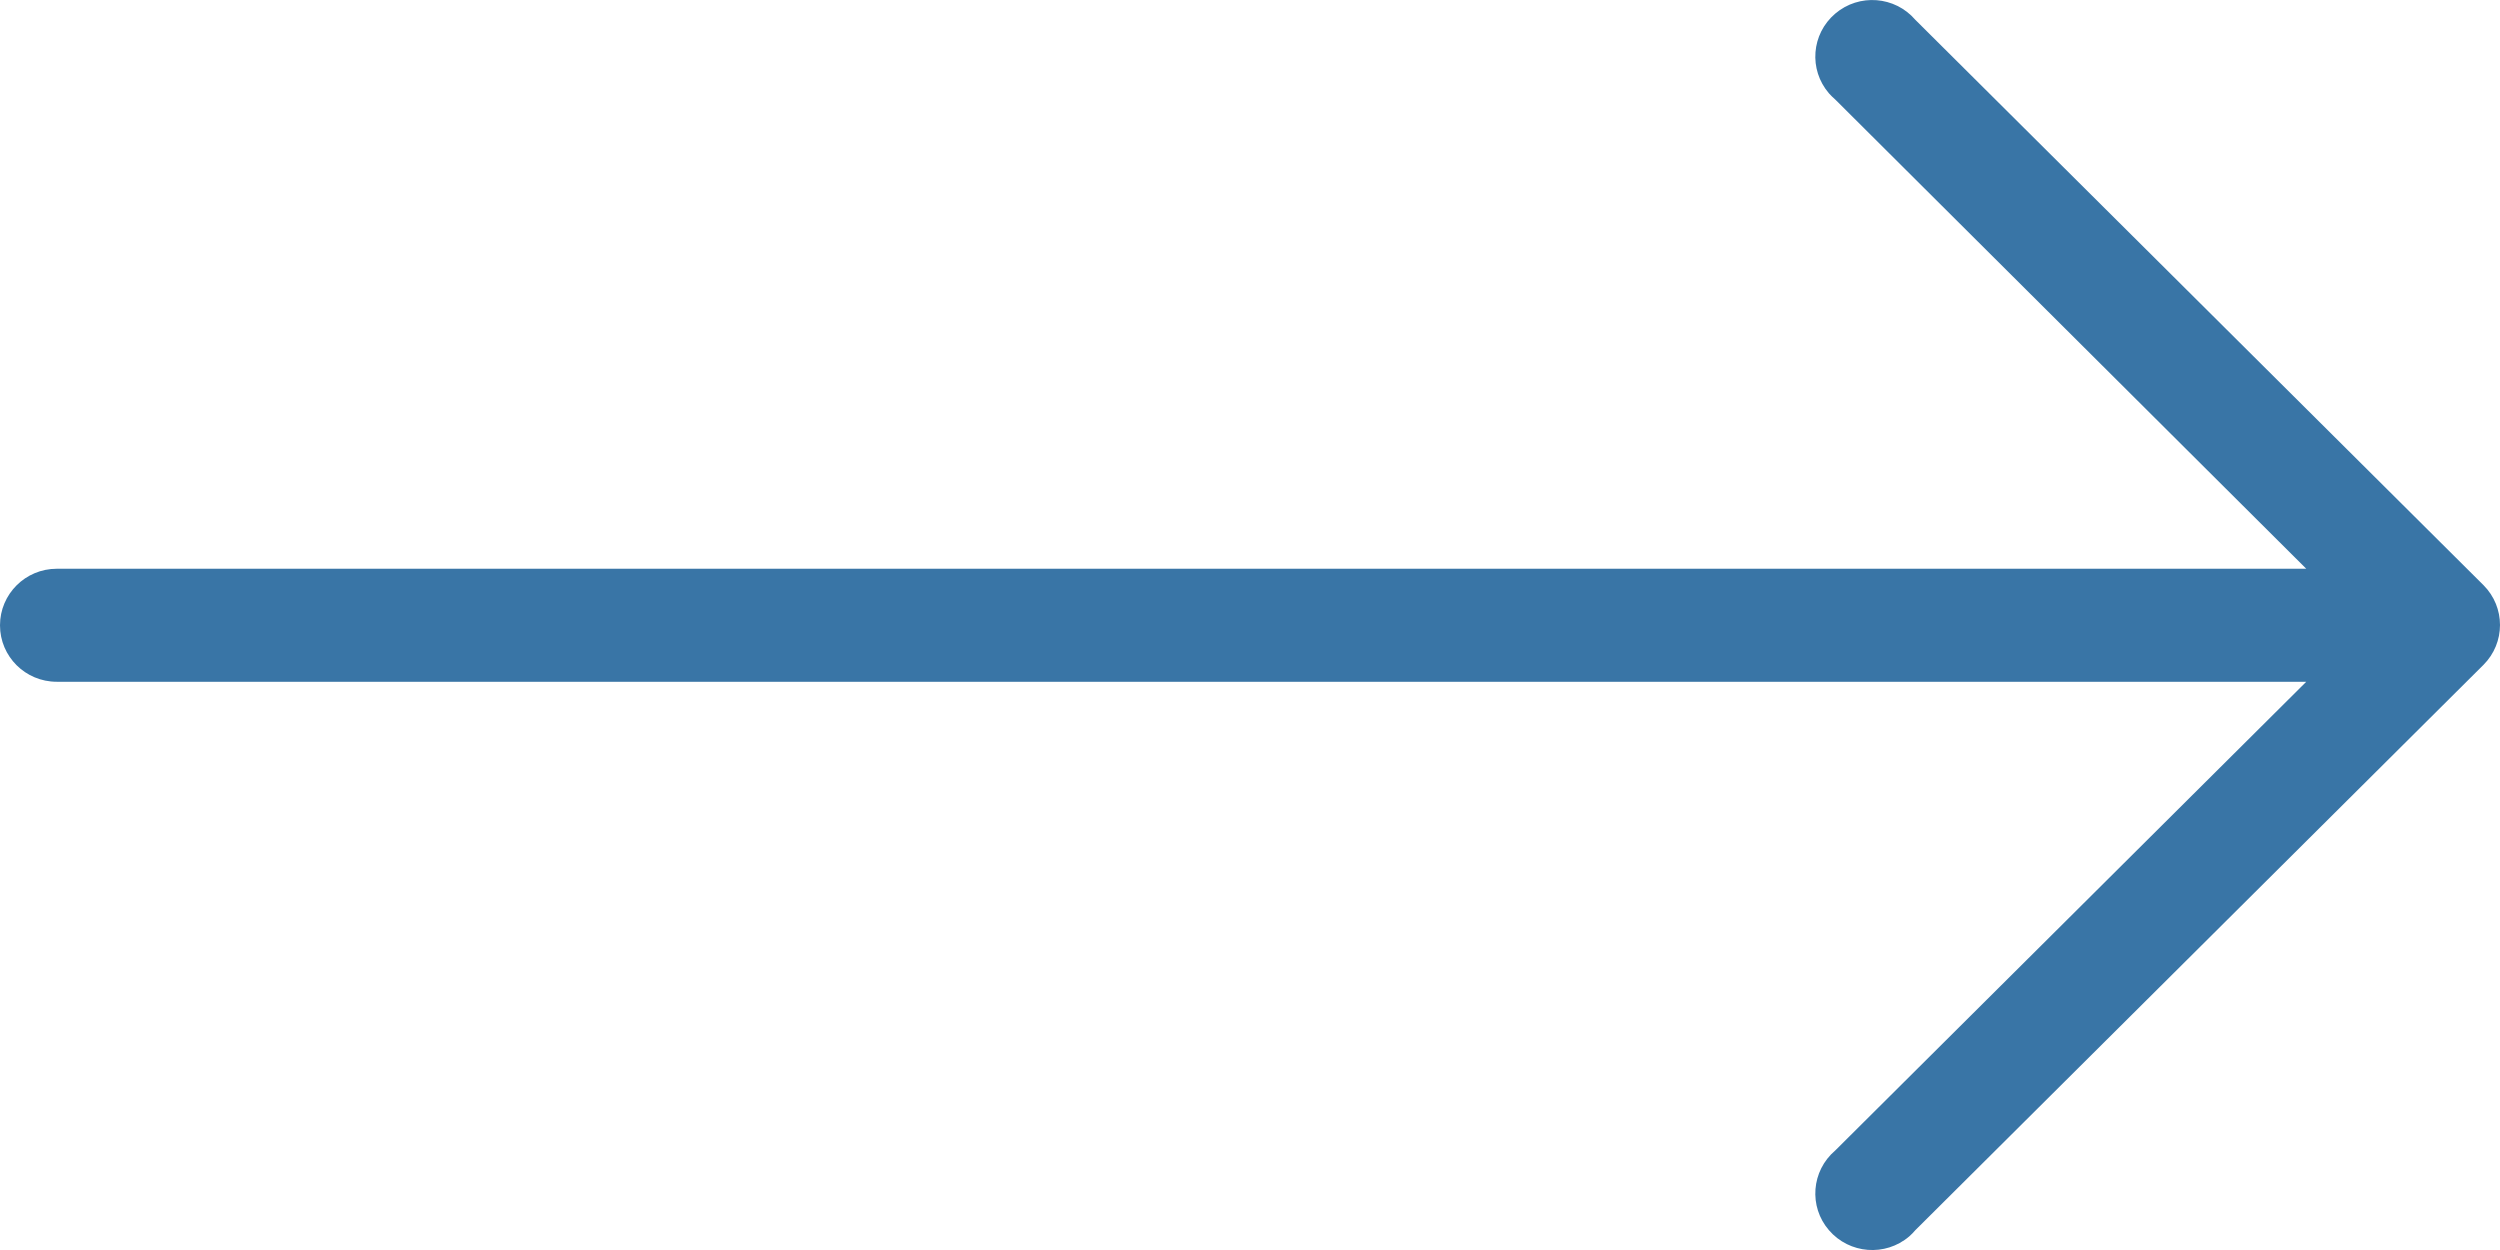 <svg width="24" height="12" viewBox="0 0 24 12" fill="none" xmlns="http://www.w3.org/2000/svg">
<path d="M23.841 5.617L18.387 0.19C18.191 -0.038 17.847 -0.064 17.618 0.131C17.389 0.326 17.362 0.668 17.558 0.896C17.577 0.917 17.597 0.937 17.618 0.955L22.14 5.46H0.545C0.244 5.46 0 5.703 0 6.003C0 6.303 0.244 6.545 0.545 6.545H22.14L17.618 11.045C17.389 11.24 17.362 11.583 17.558 11.81C17.754 12.038 18.099 12.065 18.328 11.87C18.349 11.851 18.369 11.832 18.387 11.81L23.841 6.383C24.053 6.171 24.053 5.829 23.841 5.617Z" fill="#3975A6"/>
</svg>